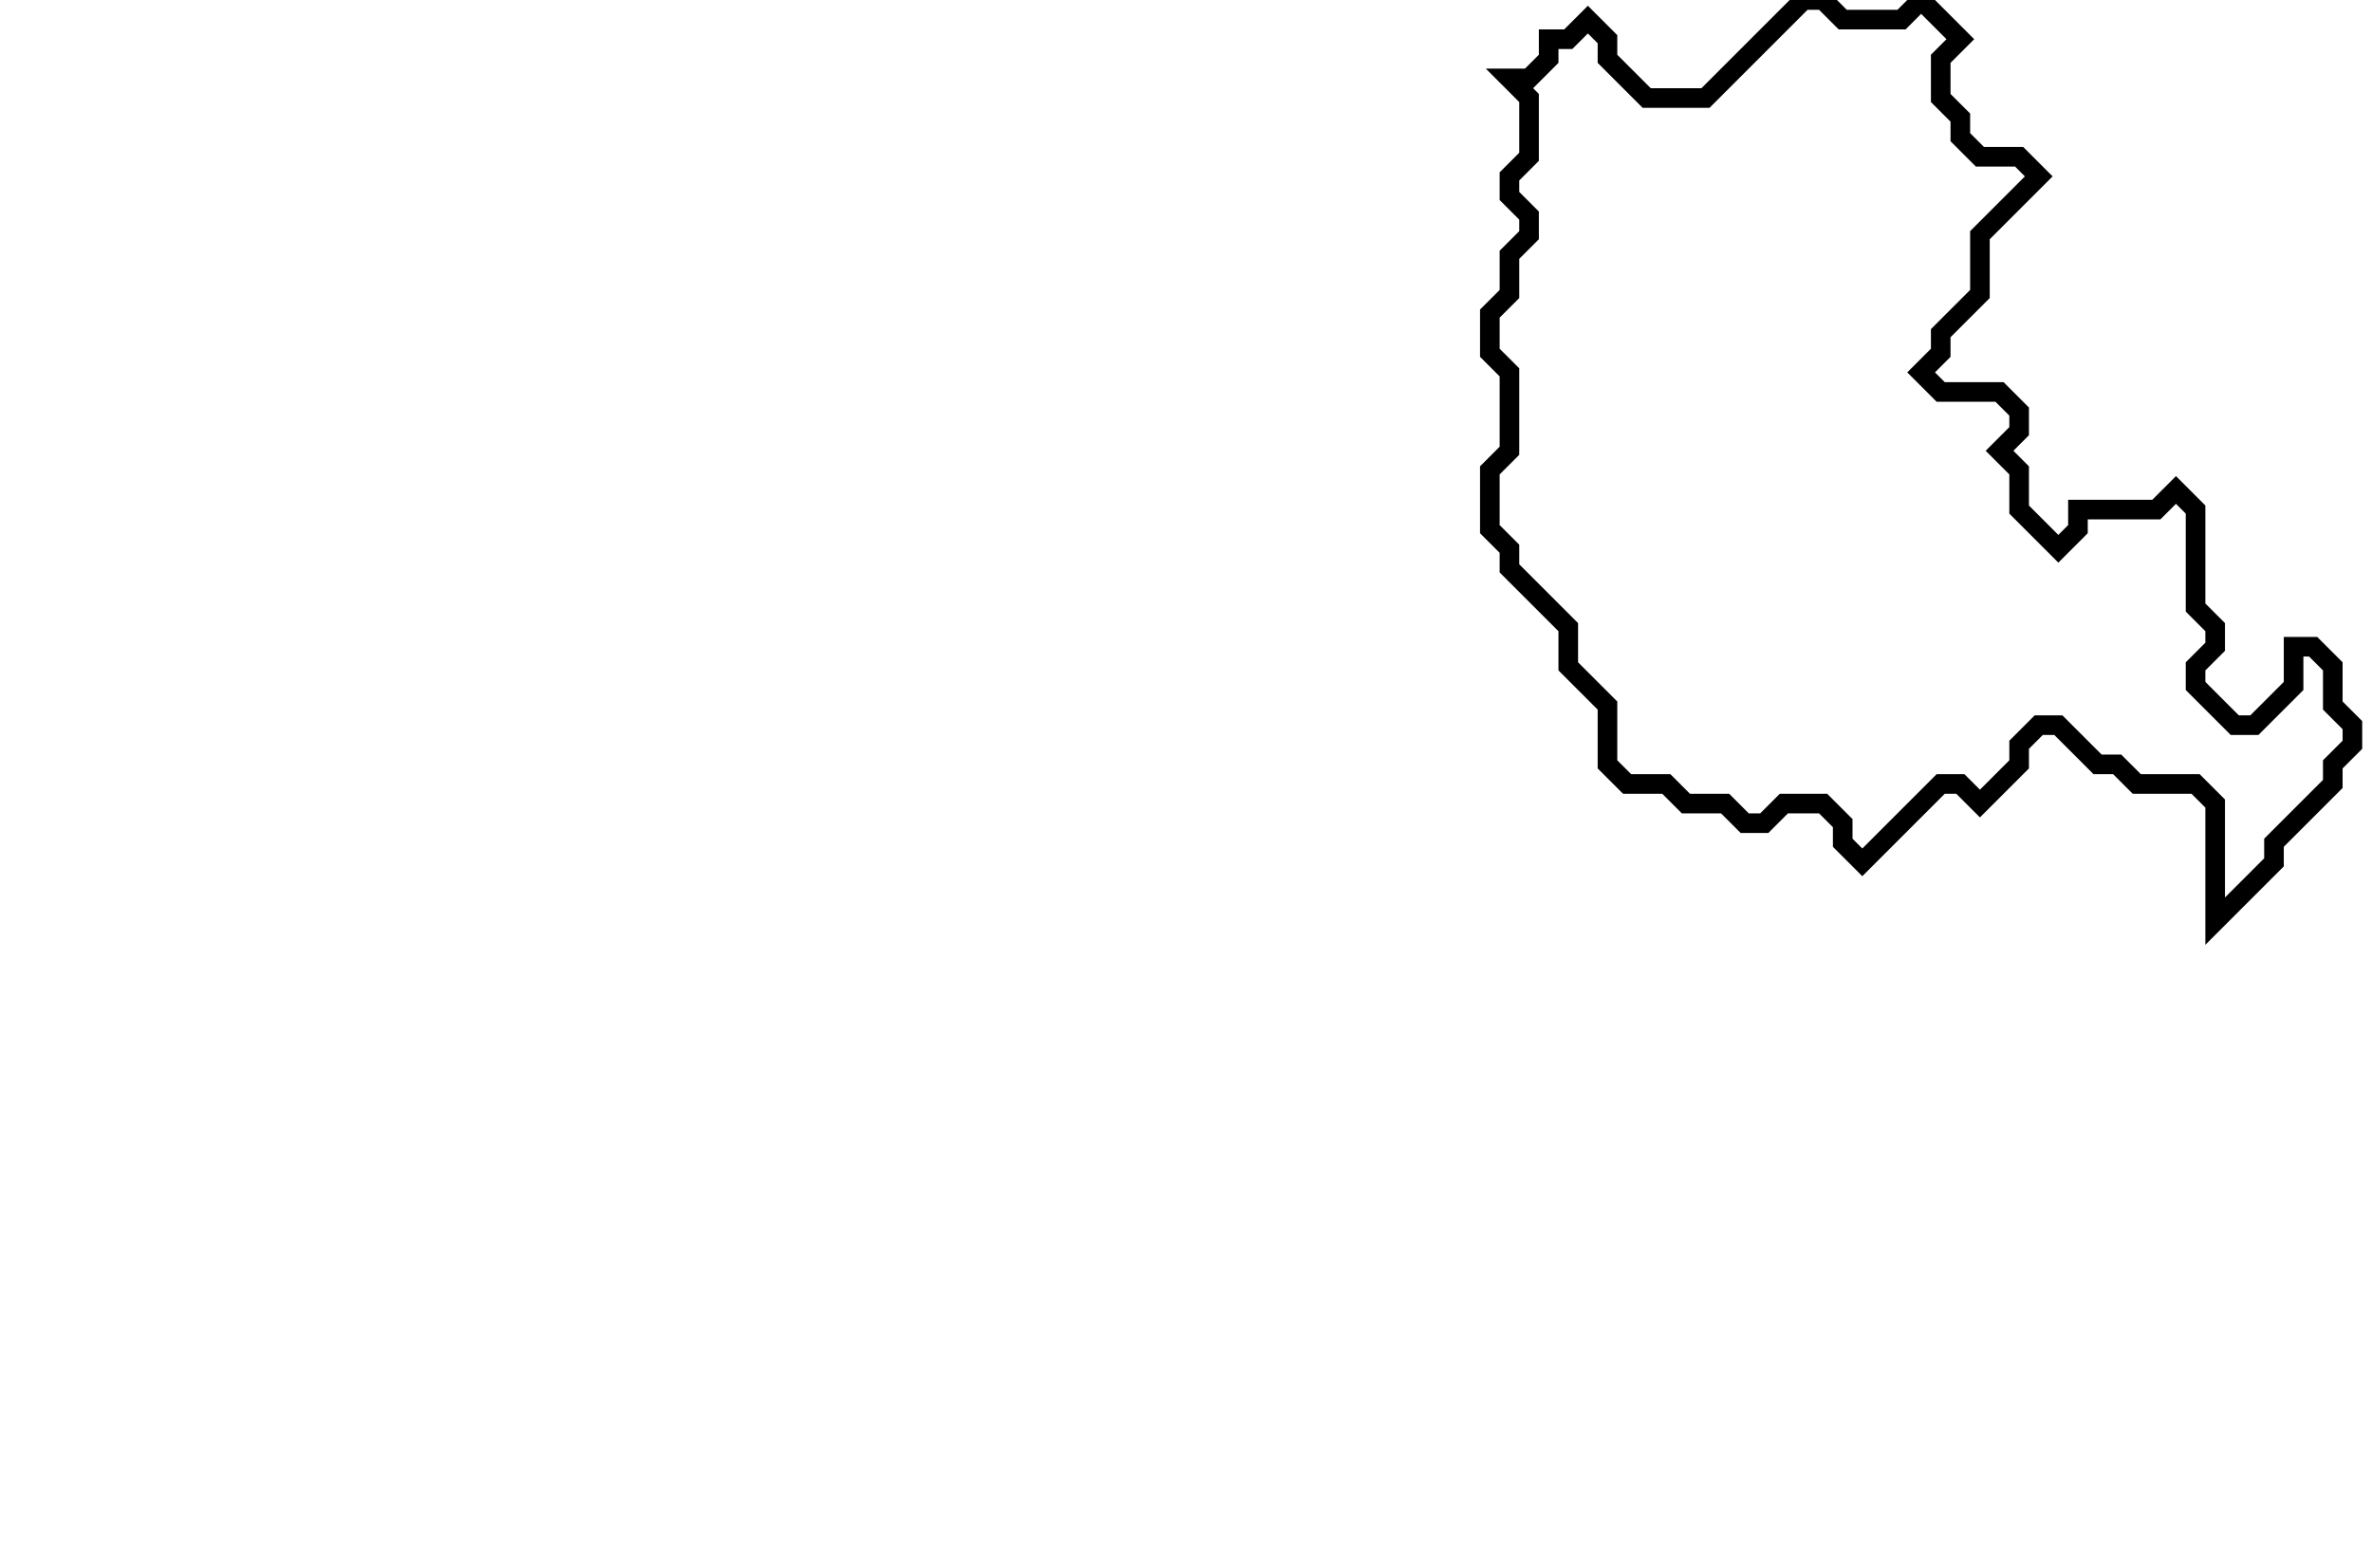 <svg xmlns="http://www.w3.org/2000/svg" width="121" height="80">
  <path d="M 92,0 L 87,5 L 84,5 L 82,3 L 82,2 L 81,1 L 80,2 L 79,2 L 79,3 L 78,4 L 77,4 L 78,5 L 78,8 L 77,9 L 77,10 L 78,11 L 78,12 L 77,13 L 77,15 L 76,16 L 76,18 L 77,19 L 77,23 L 76,24 L 76,27 L 77,28 L 77,29 L 80,32 L 80,34 L 82,36 L 82,39 L 83,40 L 85,40 L 86,41 L 88,41 L 89,42 L 90,42 L 91,41 L 93,41 L 94,42 L 94,43 L 95,44 L 99,40 L 100,40 L 101,41 L 103,39 L 103,38 L 104,37 L 105,37 L 107,39 L 108,39 L 109,40 L 112,40 L 113,41 L 113,47 L 116,44 L 116,43 L 119,40 L 119,39 L 120,38 L 120,37 L 119,36 L 119,34 L 118,33 L 117,33 L 117,35 L 115,37 L 114,37 L 112,35 L 112,34 L 113,33 L 113,32 L 112,31 L 112,26 L 111,25 L 110,26 L 106,26 L 106,27 L 105,28 L 103,26 L 103,24 L 102,23 L 103,22 L 103,21 L 102,20 L 99,20 L 98,19 L 99,18 L 99,17 L 101,15 L 101,12 L 104,9 L 103,8 L 101,8 L 100,7 L 100,6 L 99,5 L 99,3 L 100,2 L 98,0 L 97,1 L 94,1 L 93,0 Z" fill="none" stroke="black" stroke-width="1"/>
</svg>